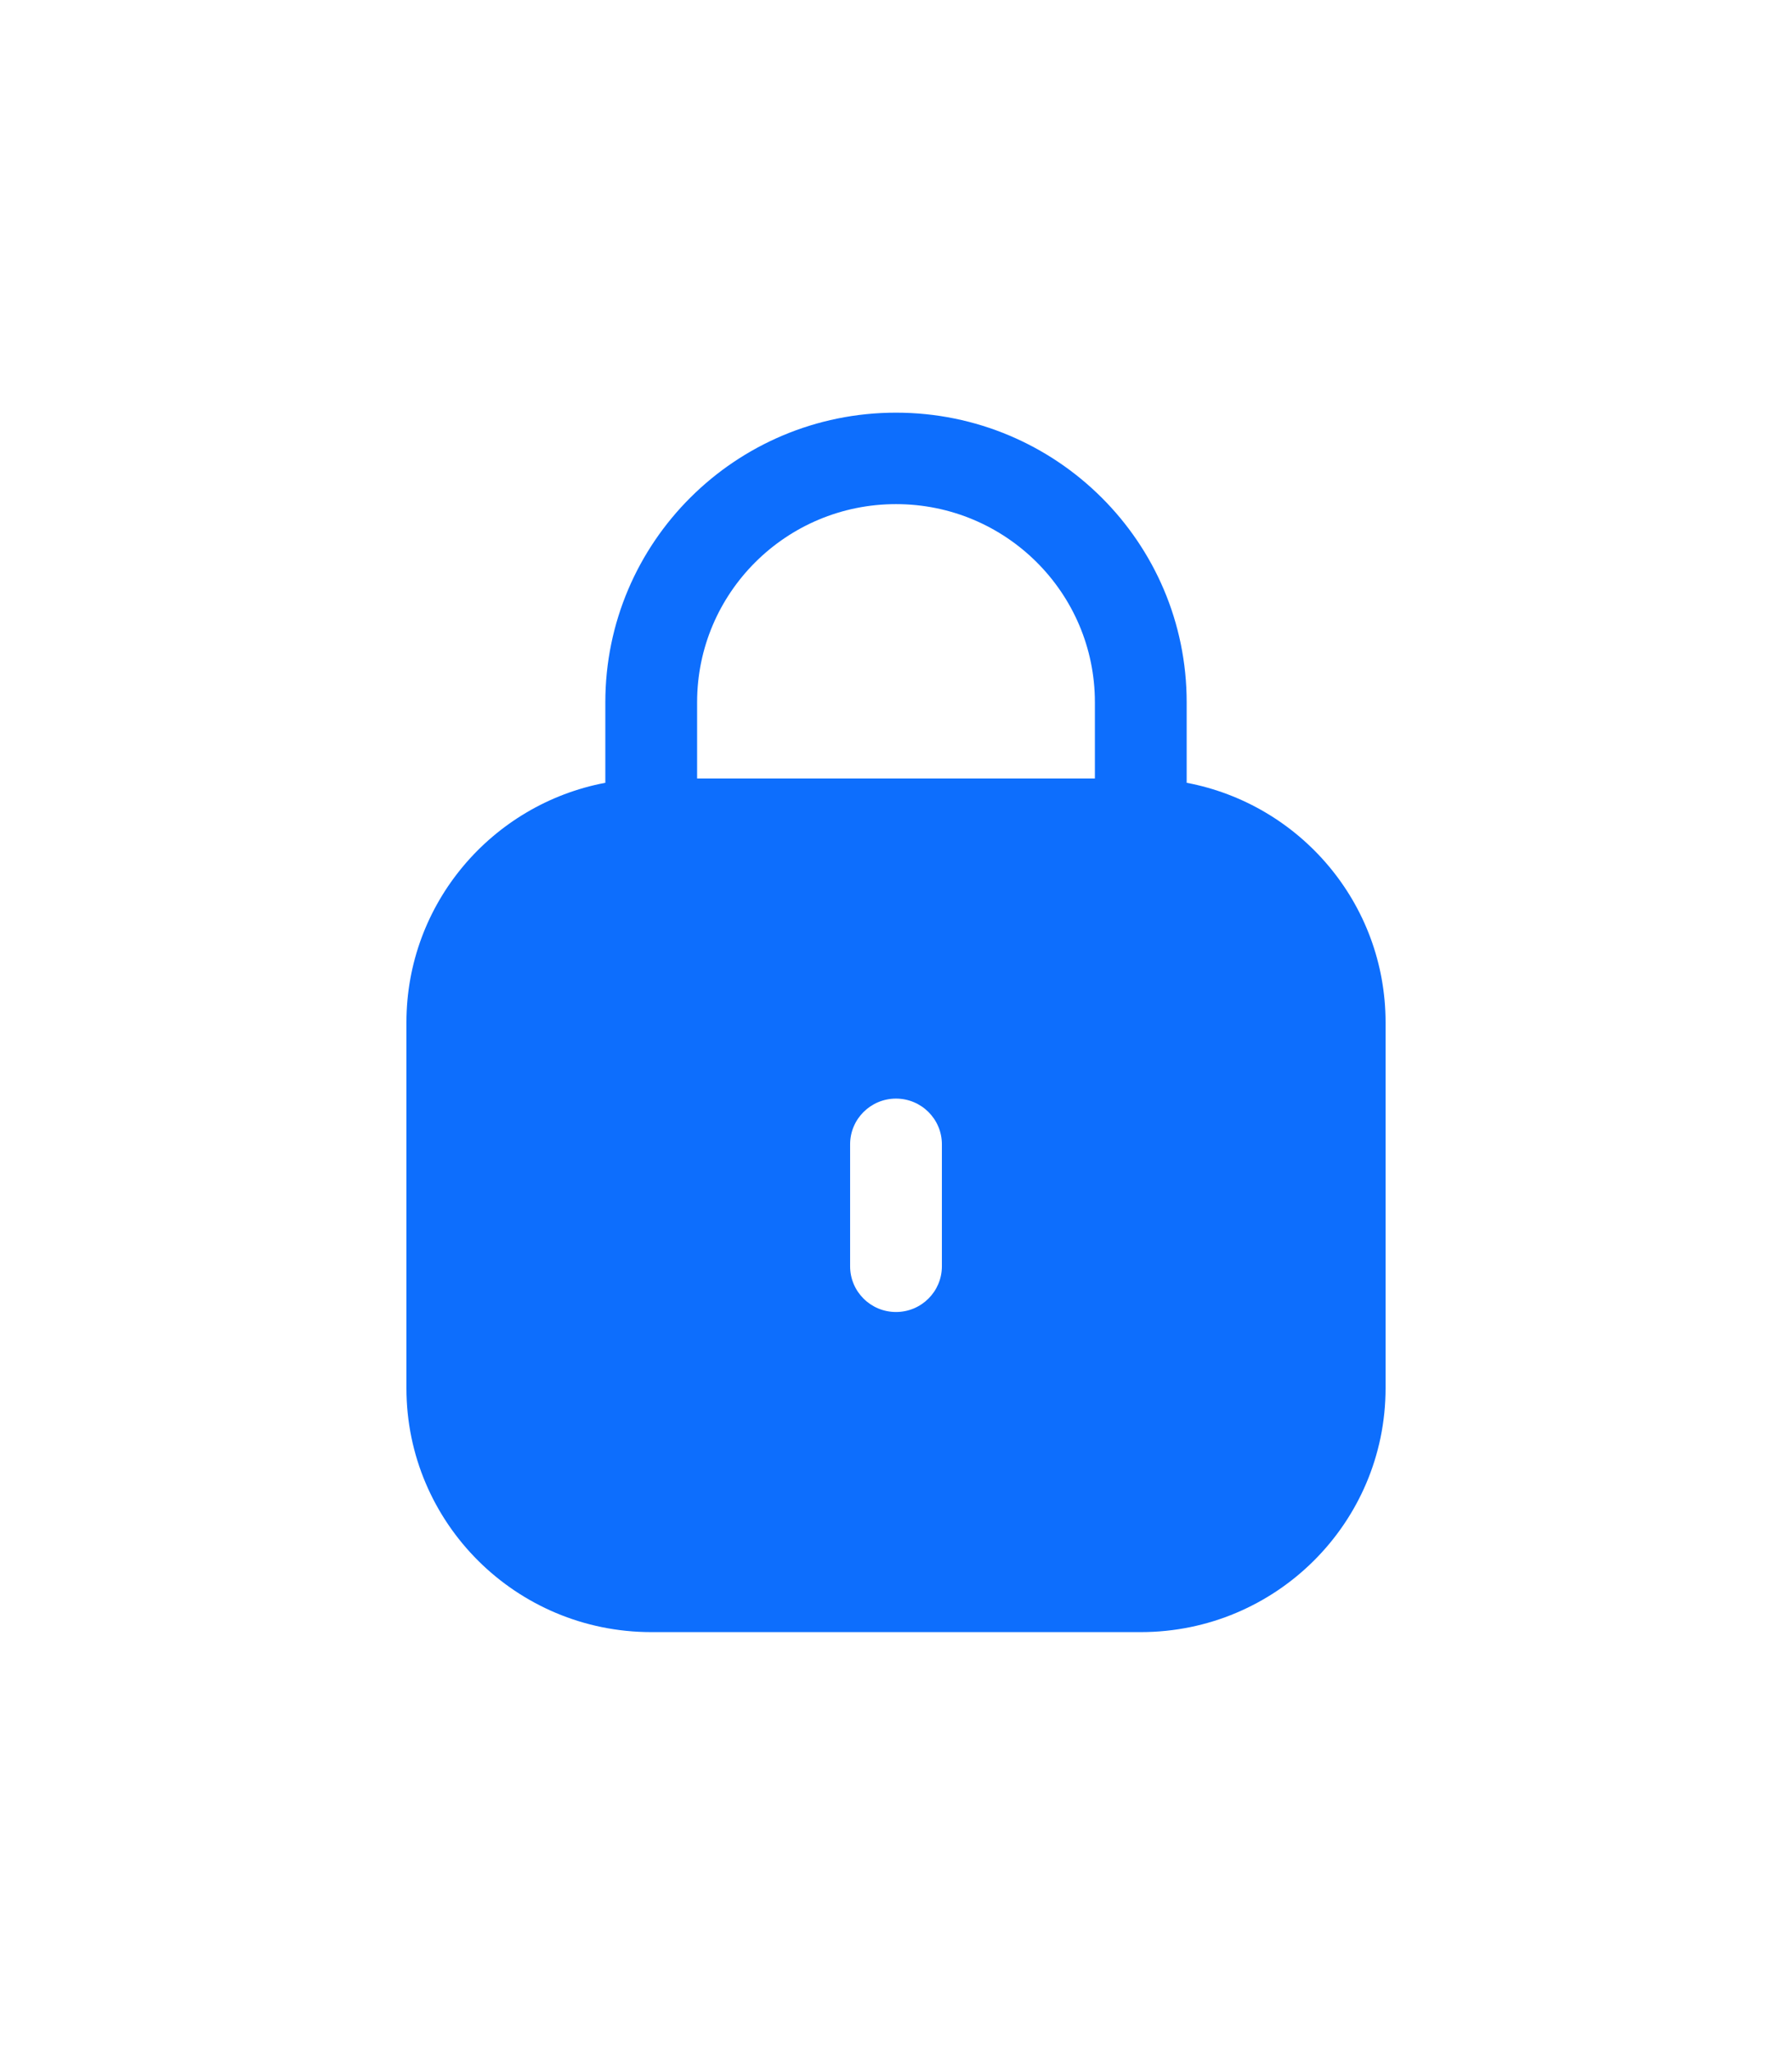 <svg width="97" height="111" viewBox="0 0 97 111" fill="none" xmlns="http://www.w3.org/2000/svg">
<g filter="url(#filter0_d_6432_9399)">
<path fill-rule="evenodd" clip-rule="evenodd" d="M37.734 33.675C37.734 27.752 42.554 22.95 48.5 22.95C54.446 22.95 59.266 27.752 59.266 33.675V37.8H37.734V33.675ZM32.766 38.032V33.675C32.766 25.018 39.81 18 48.5 18C57.19 18 64.234 25.018 64.234 33.675V38.032C70.365 39.19 75 44.556 75 51V70.8C75 78.09 69.068 84 61.75 84H35.25C27.932 84 22 78.09 22 70.8V51C22 44.556 26.635 39.19 32.766 38.032ZM48.5 55.125C49.872 55.125 50.984 56.233 50.984 57.6V64.2C50.984 65.567 49.872 66.675 48.5 66.675C47.128 66.675 46.016 65.567 46.016 64.2V57.6C46.016 56.233 47.128 55.125 48.5 55.125Z" fill="#0D6EFD"/>
</g>
<defs>
<filter id="filter0_d_6432_9399" x="0.327" y="0.661" width="96.347" height="109.347" filterUnits="userSpaceOnUse" color-interpolation-filters="sRGB">
<feFlood flood-opacity="0" result="BackgroundImageFix"/>
<feColorMatrix in="SourceAlpha" type="matrix" values="0 0 0 0 0 0 0 0 0 0 0 0 0 0 0 0 0 0 127 0" result="hardAlpha"/>
<feOffset dy="4.335"/>
<feGaussianBlur stdDeviation="10.837"/>
<feComposite in2="hardAlpha" operator="out"/>
<feColorMatrix type="matrix" values="0 0 0 0 0.051 0 0 0 0 0.431 0 0 0 0 0.992 0 0 0 0.25 0"/>
<feBlend mode="normal" in2="BackgroundImageFix" result="effect1_dropShadow_6432_9399"/>
<feBlend mode="normal" in="SourceGraphic" in2="effect1_dropShadow_6432_9399" result="shape"/>
</filter>
</defs>
</svg>
